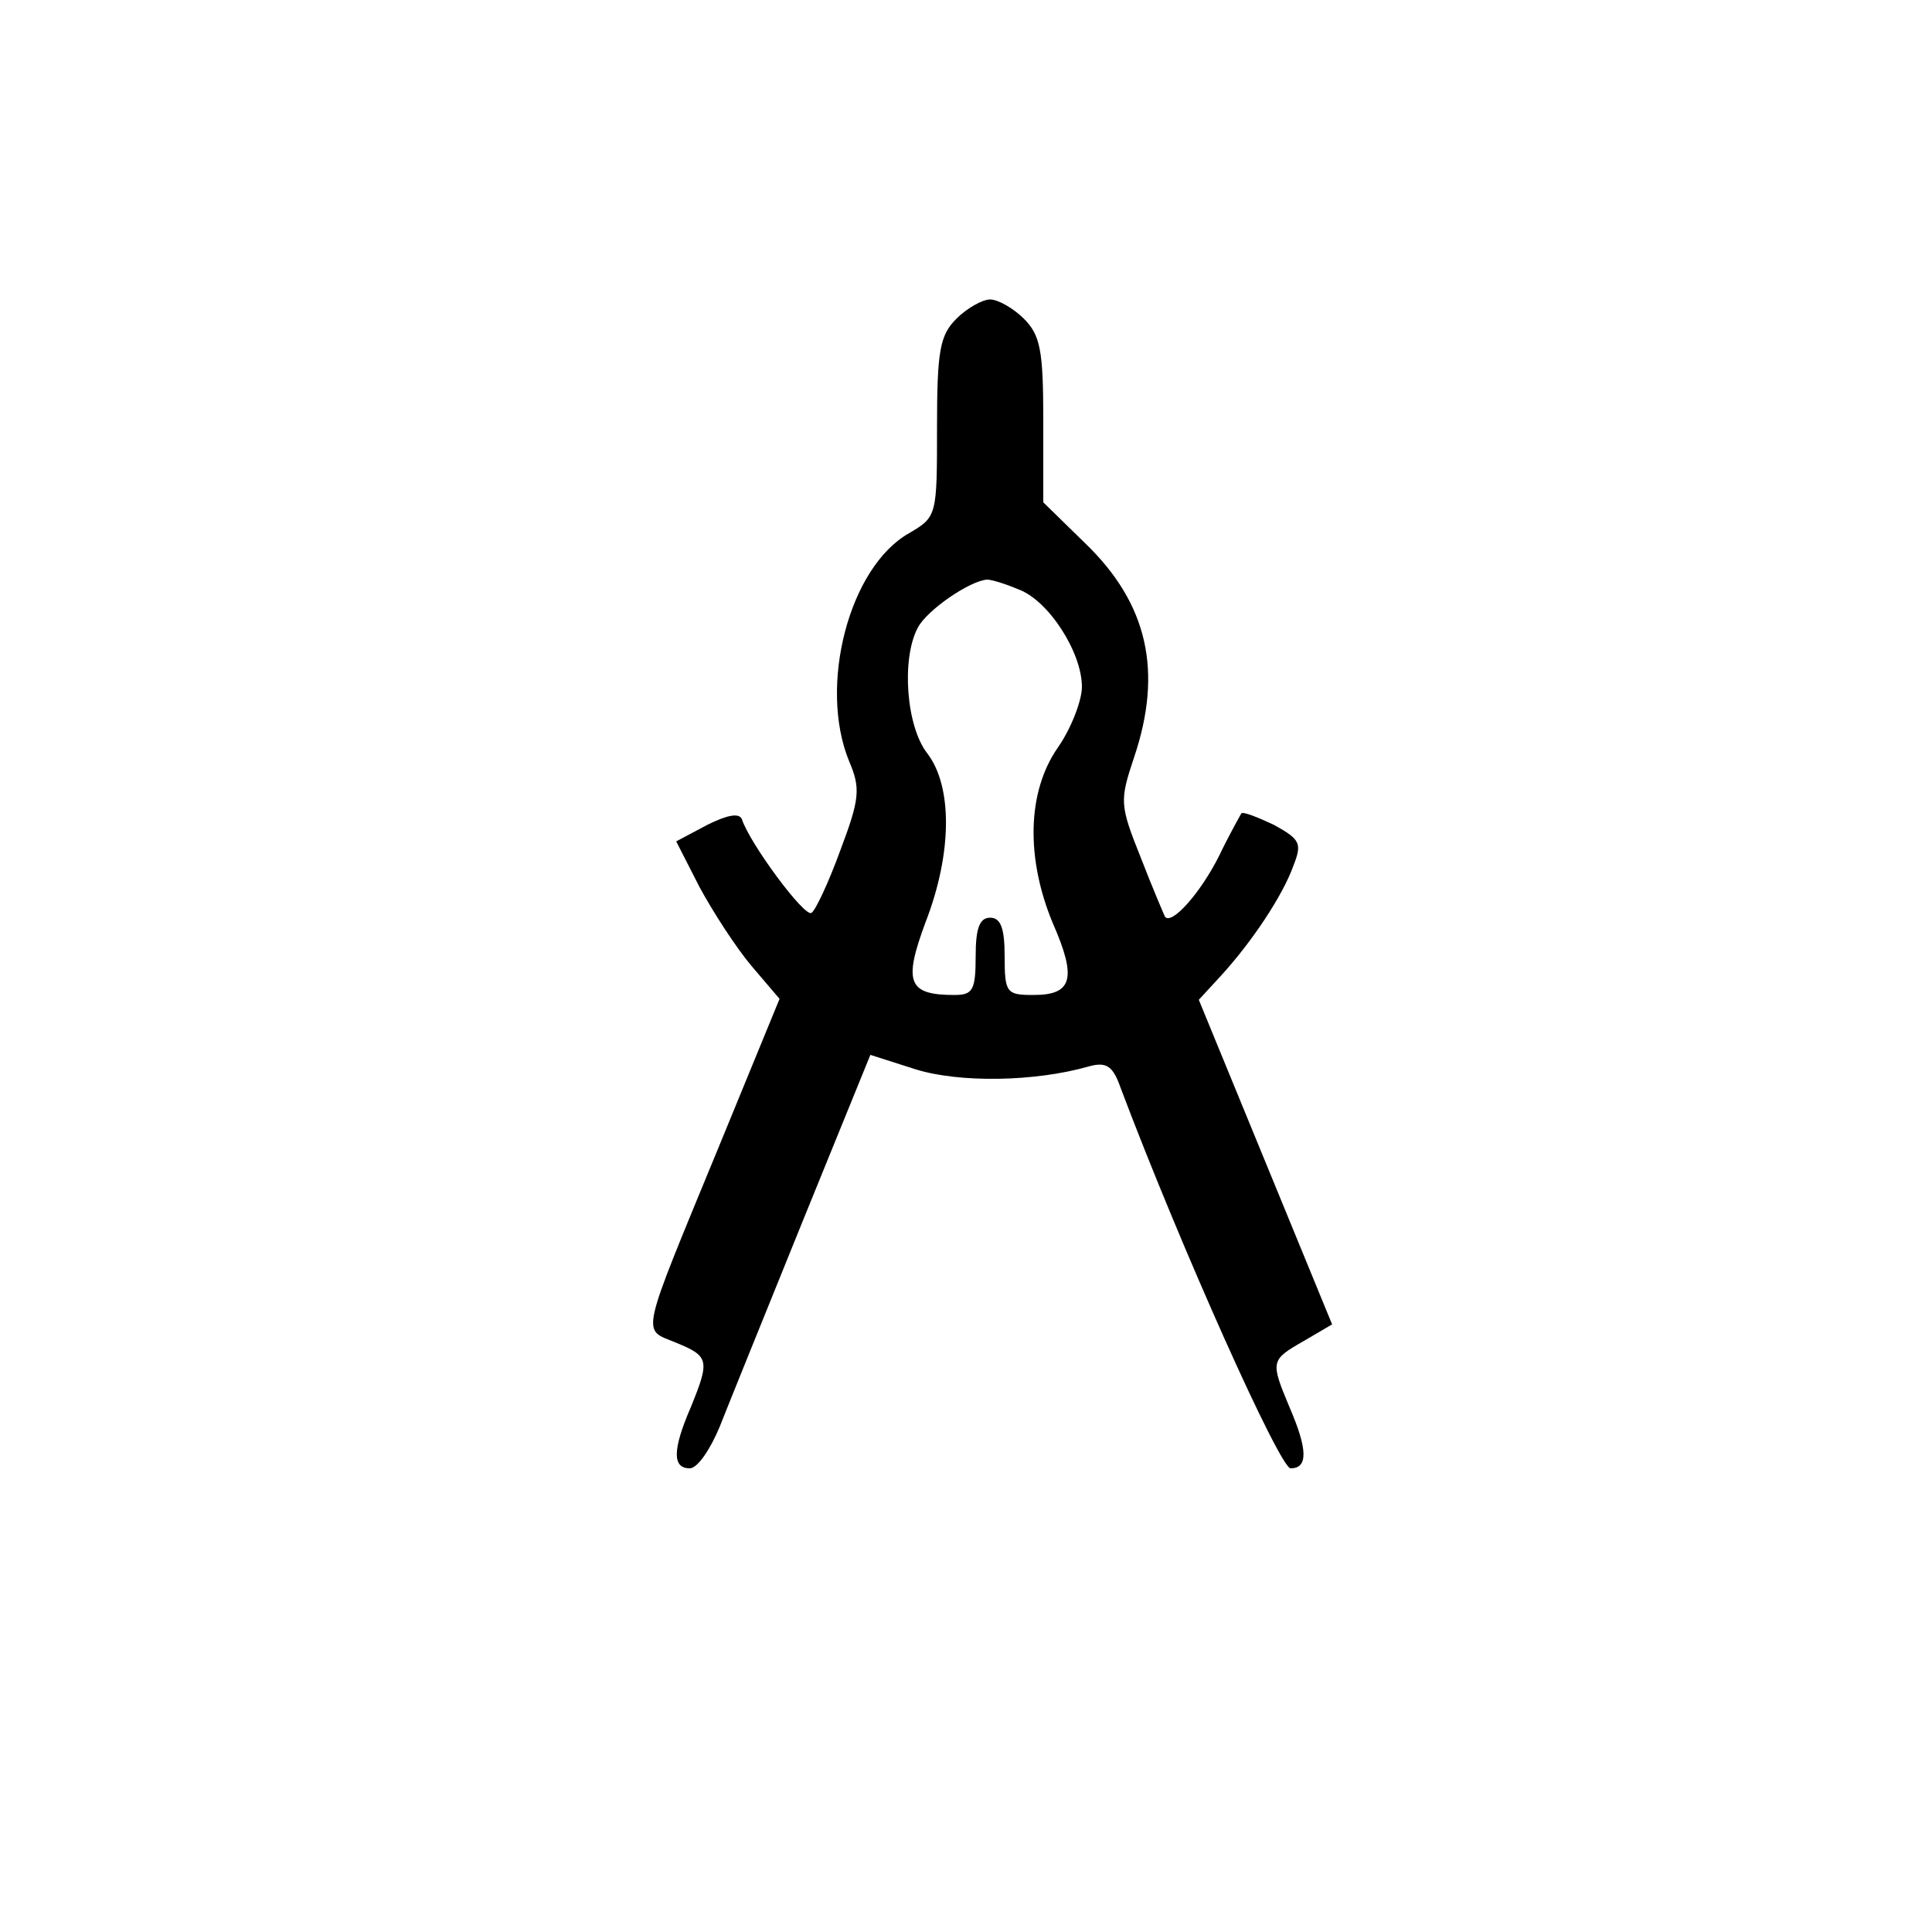 <?xml version="1.0" standalone="no"?>
<!DOCTYPE svg PUBLIC "-//W3C//DTD SVG 20010904//EN"
 "http://www.w3.org/TR/2001/REC-SVG-20010904/DTD/svg10.dtd">
<svg version="1.0" xmlns="http://www.w3.org/2000/svg"
 width="200pt" height="200pt" viewBox="0 0 200 200"
 preserveAspectRatio="xMidYMid meet">

<g transform="translate(0,200) scale(0.1,-0.1)"
fill="#000000" stroke="none">
<path d="M990 1670 c-17 -17 -20 -33 -20 -112 0 -92 0 -93 -29 -110 -62 -35
-94 -158 -62 -236 12 -28 11 -39 -9 -92 -12 -33 -26 -63 -30 -65 -7 -5 -64 72
-72 97 -3 7 -16 4 -36 -6 l-32 -17 24 -47 c14 -26 38 -63 54 -82 l29 -34 -62
-151 c-84 -204 -81 -190 -45 -205 34 -14 35 -18 15 -67 -19 -44 -19 -63 -1
-63 8 0 21 19 31 43 9 23 48 119 86 213 l70 172 47 -15 c45 -14 123 -13 179 3
18 5 25 1 33 -22 63 -167 165 -394 176 -394 18 0 18 19 -1 63 -20 48 -20 49
15 69 l29 17 -69 168 -69 168 23 25 c32 35 64 83 75 114 9 23 7 27 -20 42 -17
8 -32 14 -34 12 -1 -2 -12 -21 -23 -44 -19 -38 -49 -72 -56 -63 -1 2 -13 30
-25 61 -22 55 -22 59 -7 104 30 89 14 159 -50 221 l-44 43 0 85 c0 72 -3 88
-20 105 -11 11 -27 20 -35 20 -8 0 -24 -9 -35 -20z m64 -280 c31 -11 66 -65
66 -101 0 -14 -11 -43 -25 -63 -32 -46 -33 -115 -5 -182 25 -57 20 -74 -20
-74 -28 0 -30 2 -30 40 0 29 -4 40 -15 40 -11 0 -15 -11 -15 -40 0 -35 -3 -40
-22 -40 -48 0 -53 13 -30 75 28 72 28 141 2 175 -22 28 -27 98 -10 130 9 18
54 49 72 50 4 0 18 -4 32 -10z"/>
</g>
</svg>
